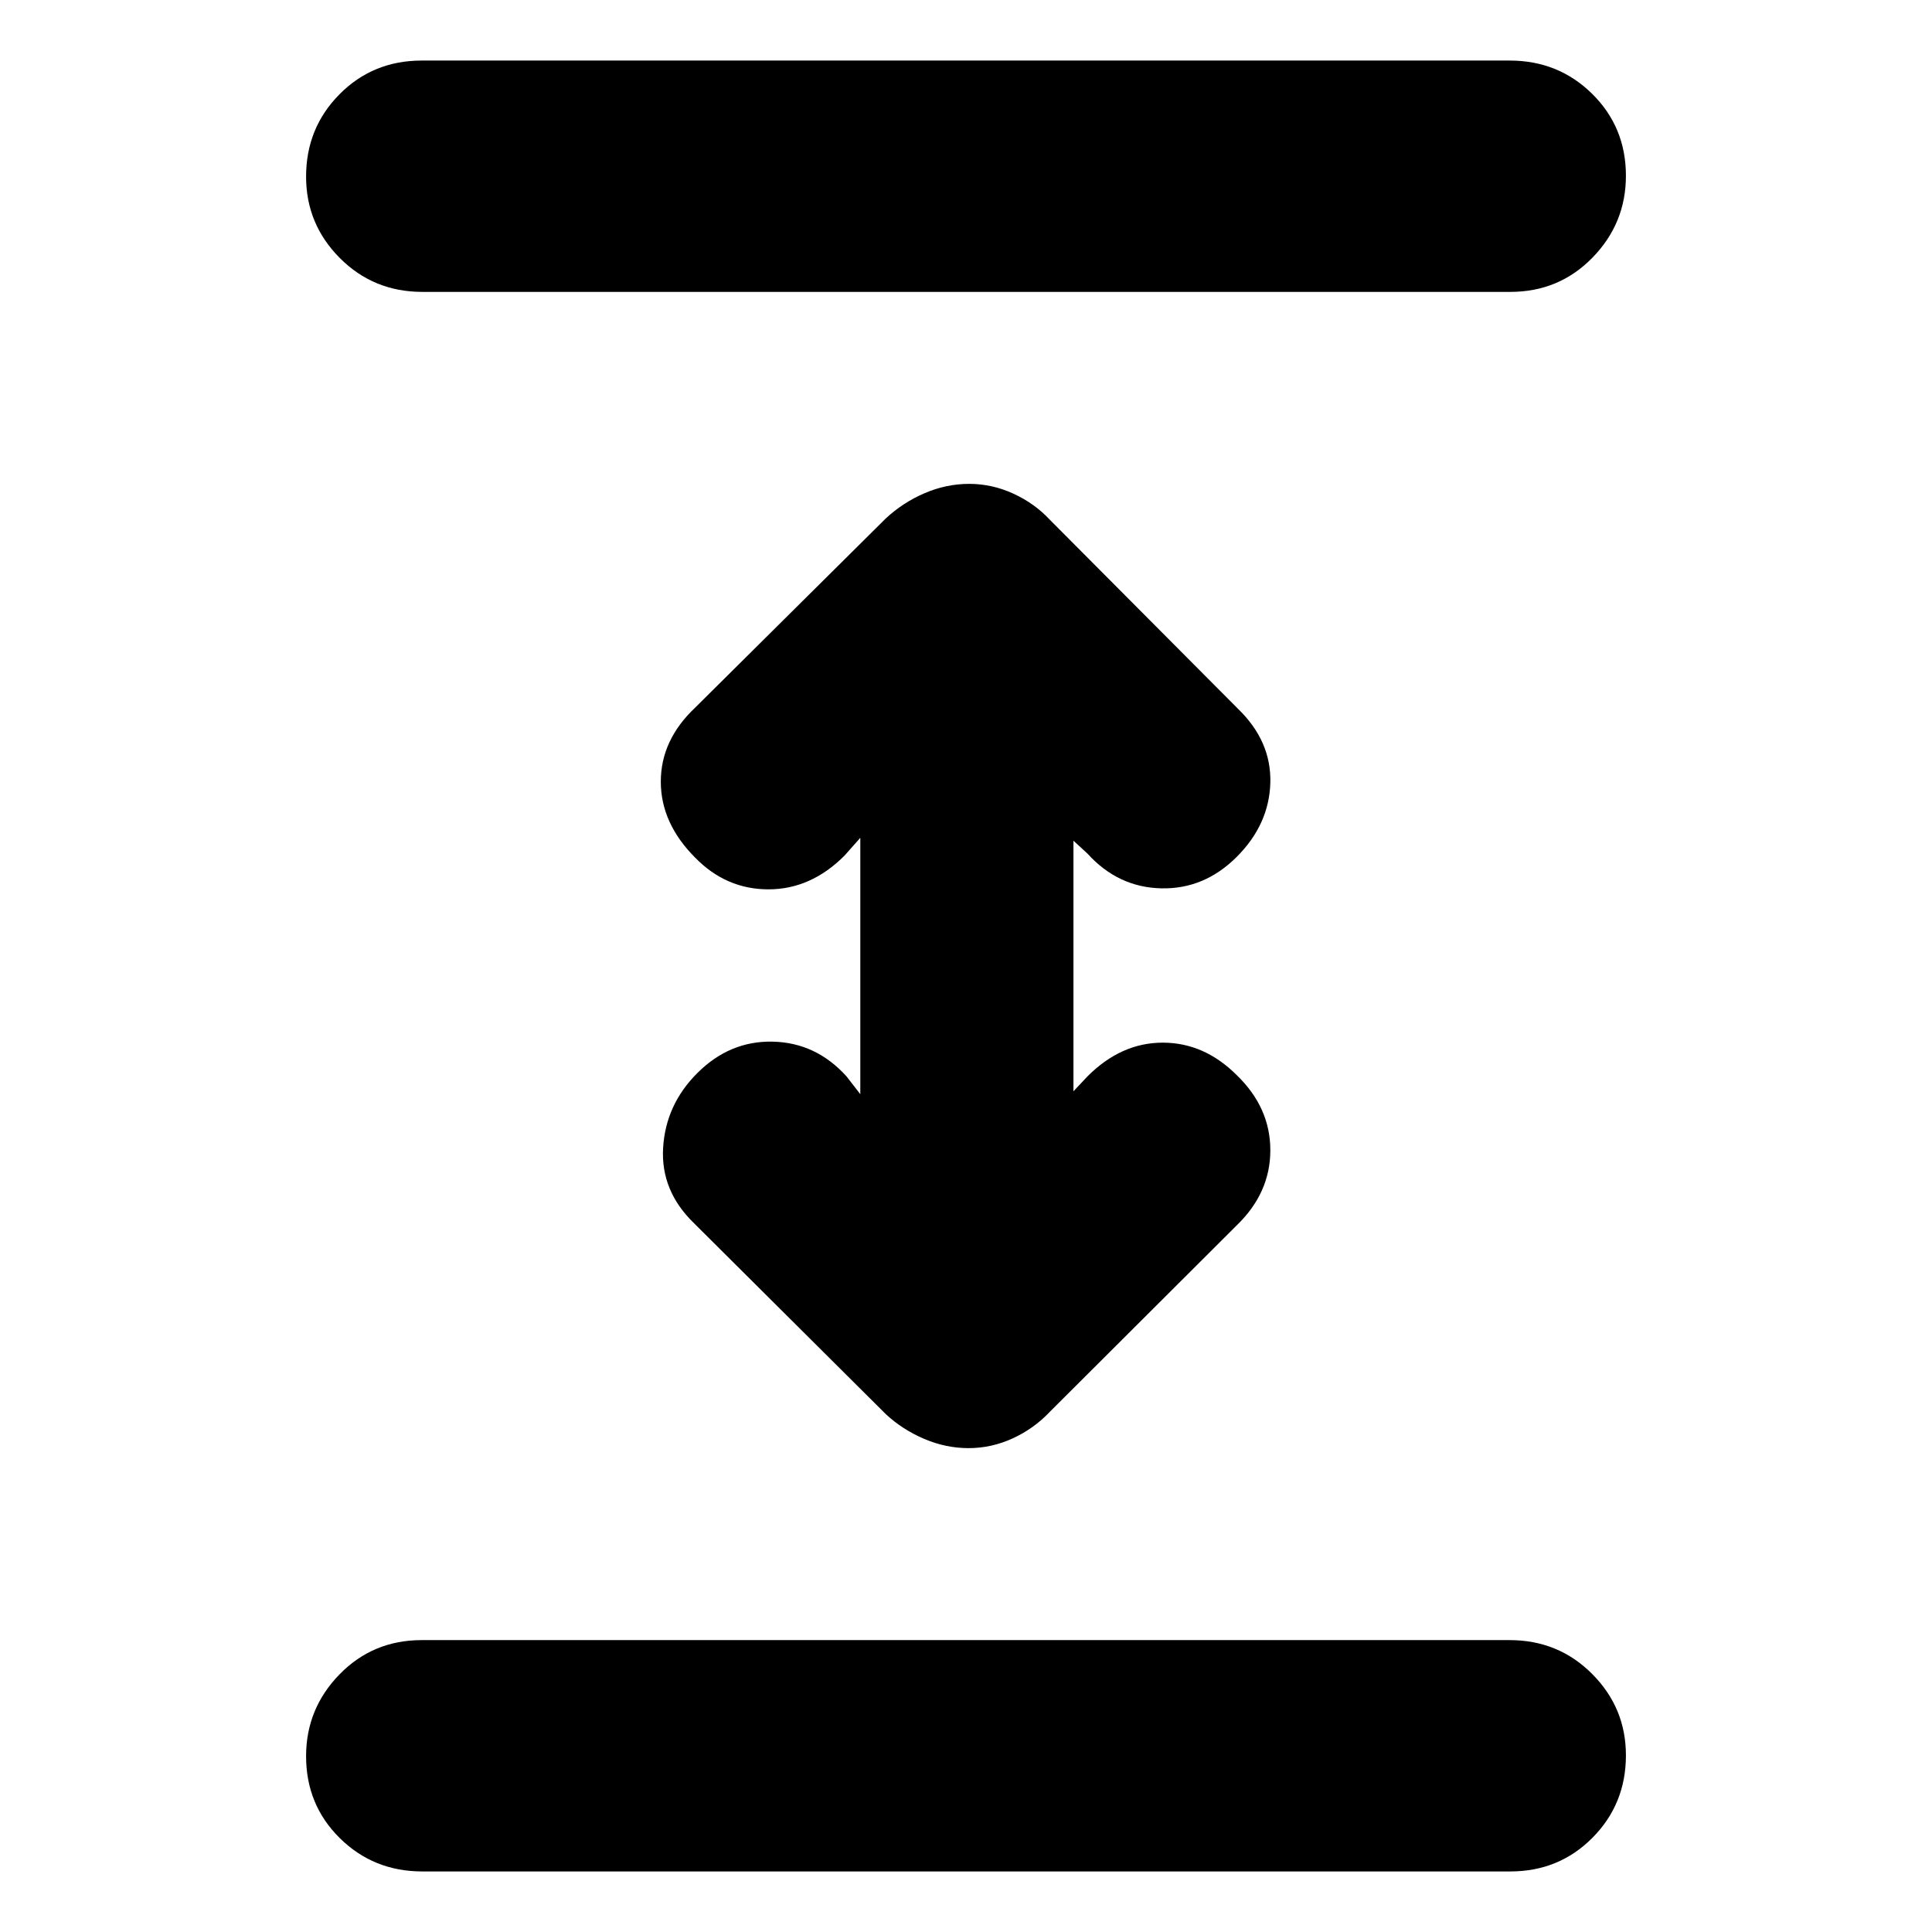 <svg xmlns="http://www.w3.org/2000/svg" height="20" viewBox="0 -960 960 960" width="20"><path d="M209.86-30.09q-24.25 0-41.01-16.55-16.76-16.55-16.76-40.71 0-23.61 16.6-40.65 16.61-17.04 40.86-17.04h540.59q24.25 0 41.01 16.83 16.76 16.83 16.76 40.44 0 24.16-16.6 40.92-16.61 16.76-40.86 16.76H209.86Zm271.43-210.34q-11.35 0-22.15-4.63-10.79-4.64-18.92-12.2l-95.31-94.87q-16.69-16.13-15.41-37.54 1.28-21.42 16.98-37.11 16.13-16.13 37.54-15.63 21.41.5 36.55 17.19l6.91 8.92v-127.4l-7.91 8.92q-16.7 16.69-37.72 16.69-21.01 0-36.37-15.69-17.13-17.13-17.13-37.83 0-20.69 17.13-36.83l94.61-93.9q8.54-7.96 19.34-12.6 10.8-4.63 22.15-4.63 11.35 0 21.93 4.85t18.14 12.98l93.44 93.87q16.69 16.13 16.13 36.83-.57 20.69-16.7 36.82t-37.54 15.63q-21.41-.5-36.55-17.19l-7.04-6.48v124.52l7.04-7.48q16.7-16.69 37.33-16.69t36.76 16.13q16.7 16.13 16.7 37.32 0 21.2-16.7 37.33l-92.74 92.52q-7.98 8.48-18.56 13.33-10.58 4.85-21.93 4.85ZM209.86-814.96q-24.25 0-41.01-16.83-16.76-16.83-16.76-40.44 0-24.16 16.6-40.92 16.61-16.76 40.86-16.76h540.59q24.25 0 41.01 16.55 16.76 16.55 16.76 40.71 0 23.61-16.6 40.65-16.61 17.04-40.86 17.04H209.86Z"/></svg>